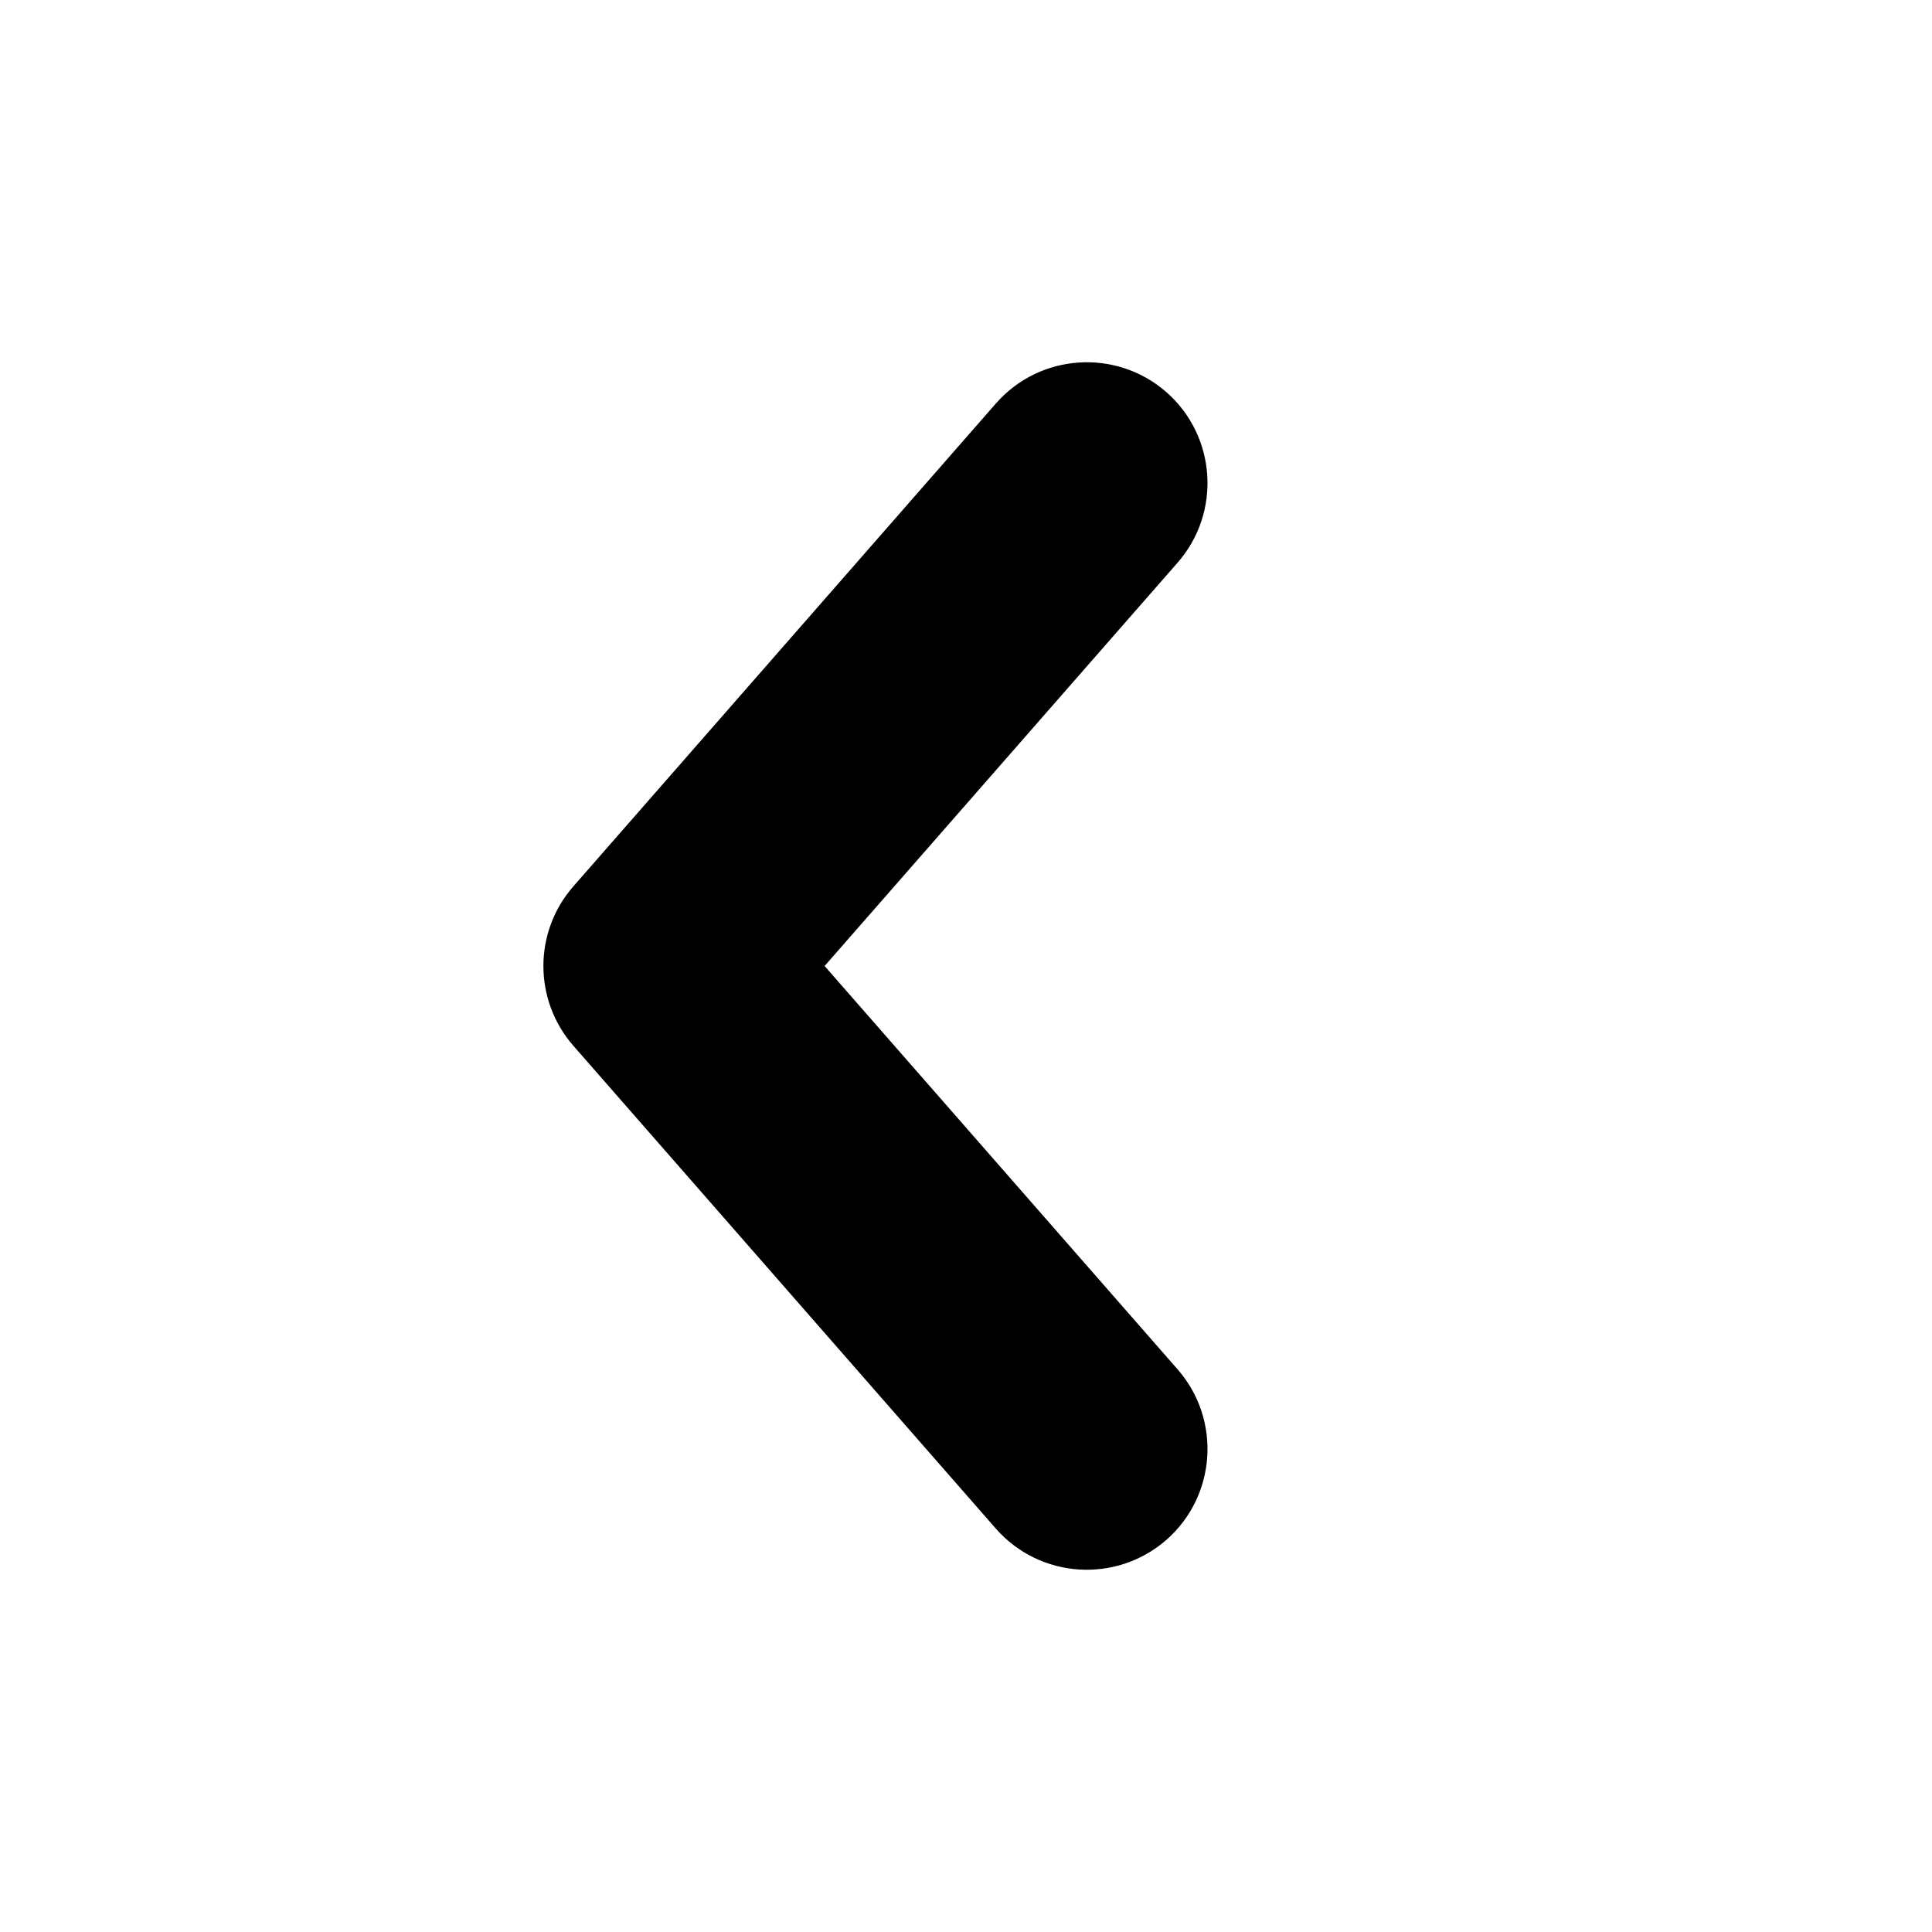 <svg width="16" height="16" viewBox="0 0 16 16" fill="none" xmlns="http://www.w3.org/2000/svg">
<path fill-rule="evenodd" clip-rule="evenodd" d="M9.659 3.247C10.074 3.611 10.116 4.243 9.753 4.659L6.829 8L9.753 11.341C10.116 11.757 10.074 12.389 9.659 12.753C9.243 13.116 8.611 13.074 8.247 12.659L4.747 8.659C4.418 8.281 4.418 7.719 4.747 7.342L8.247 3.342C8.611 2.926 9.243 2.884 9.659 3.247Z" fill="black"/>
</svg>
